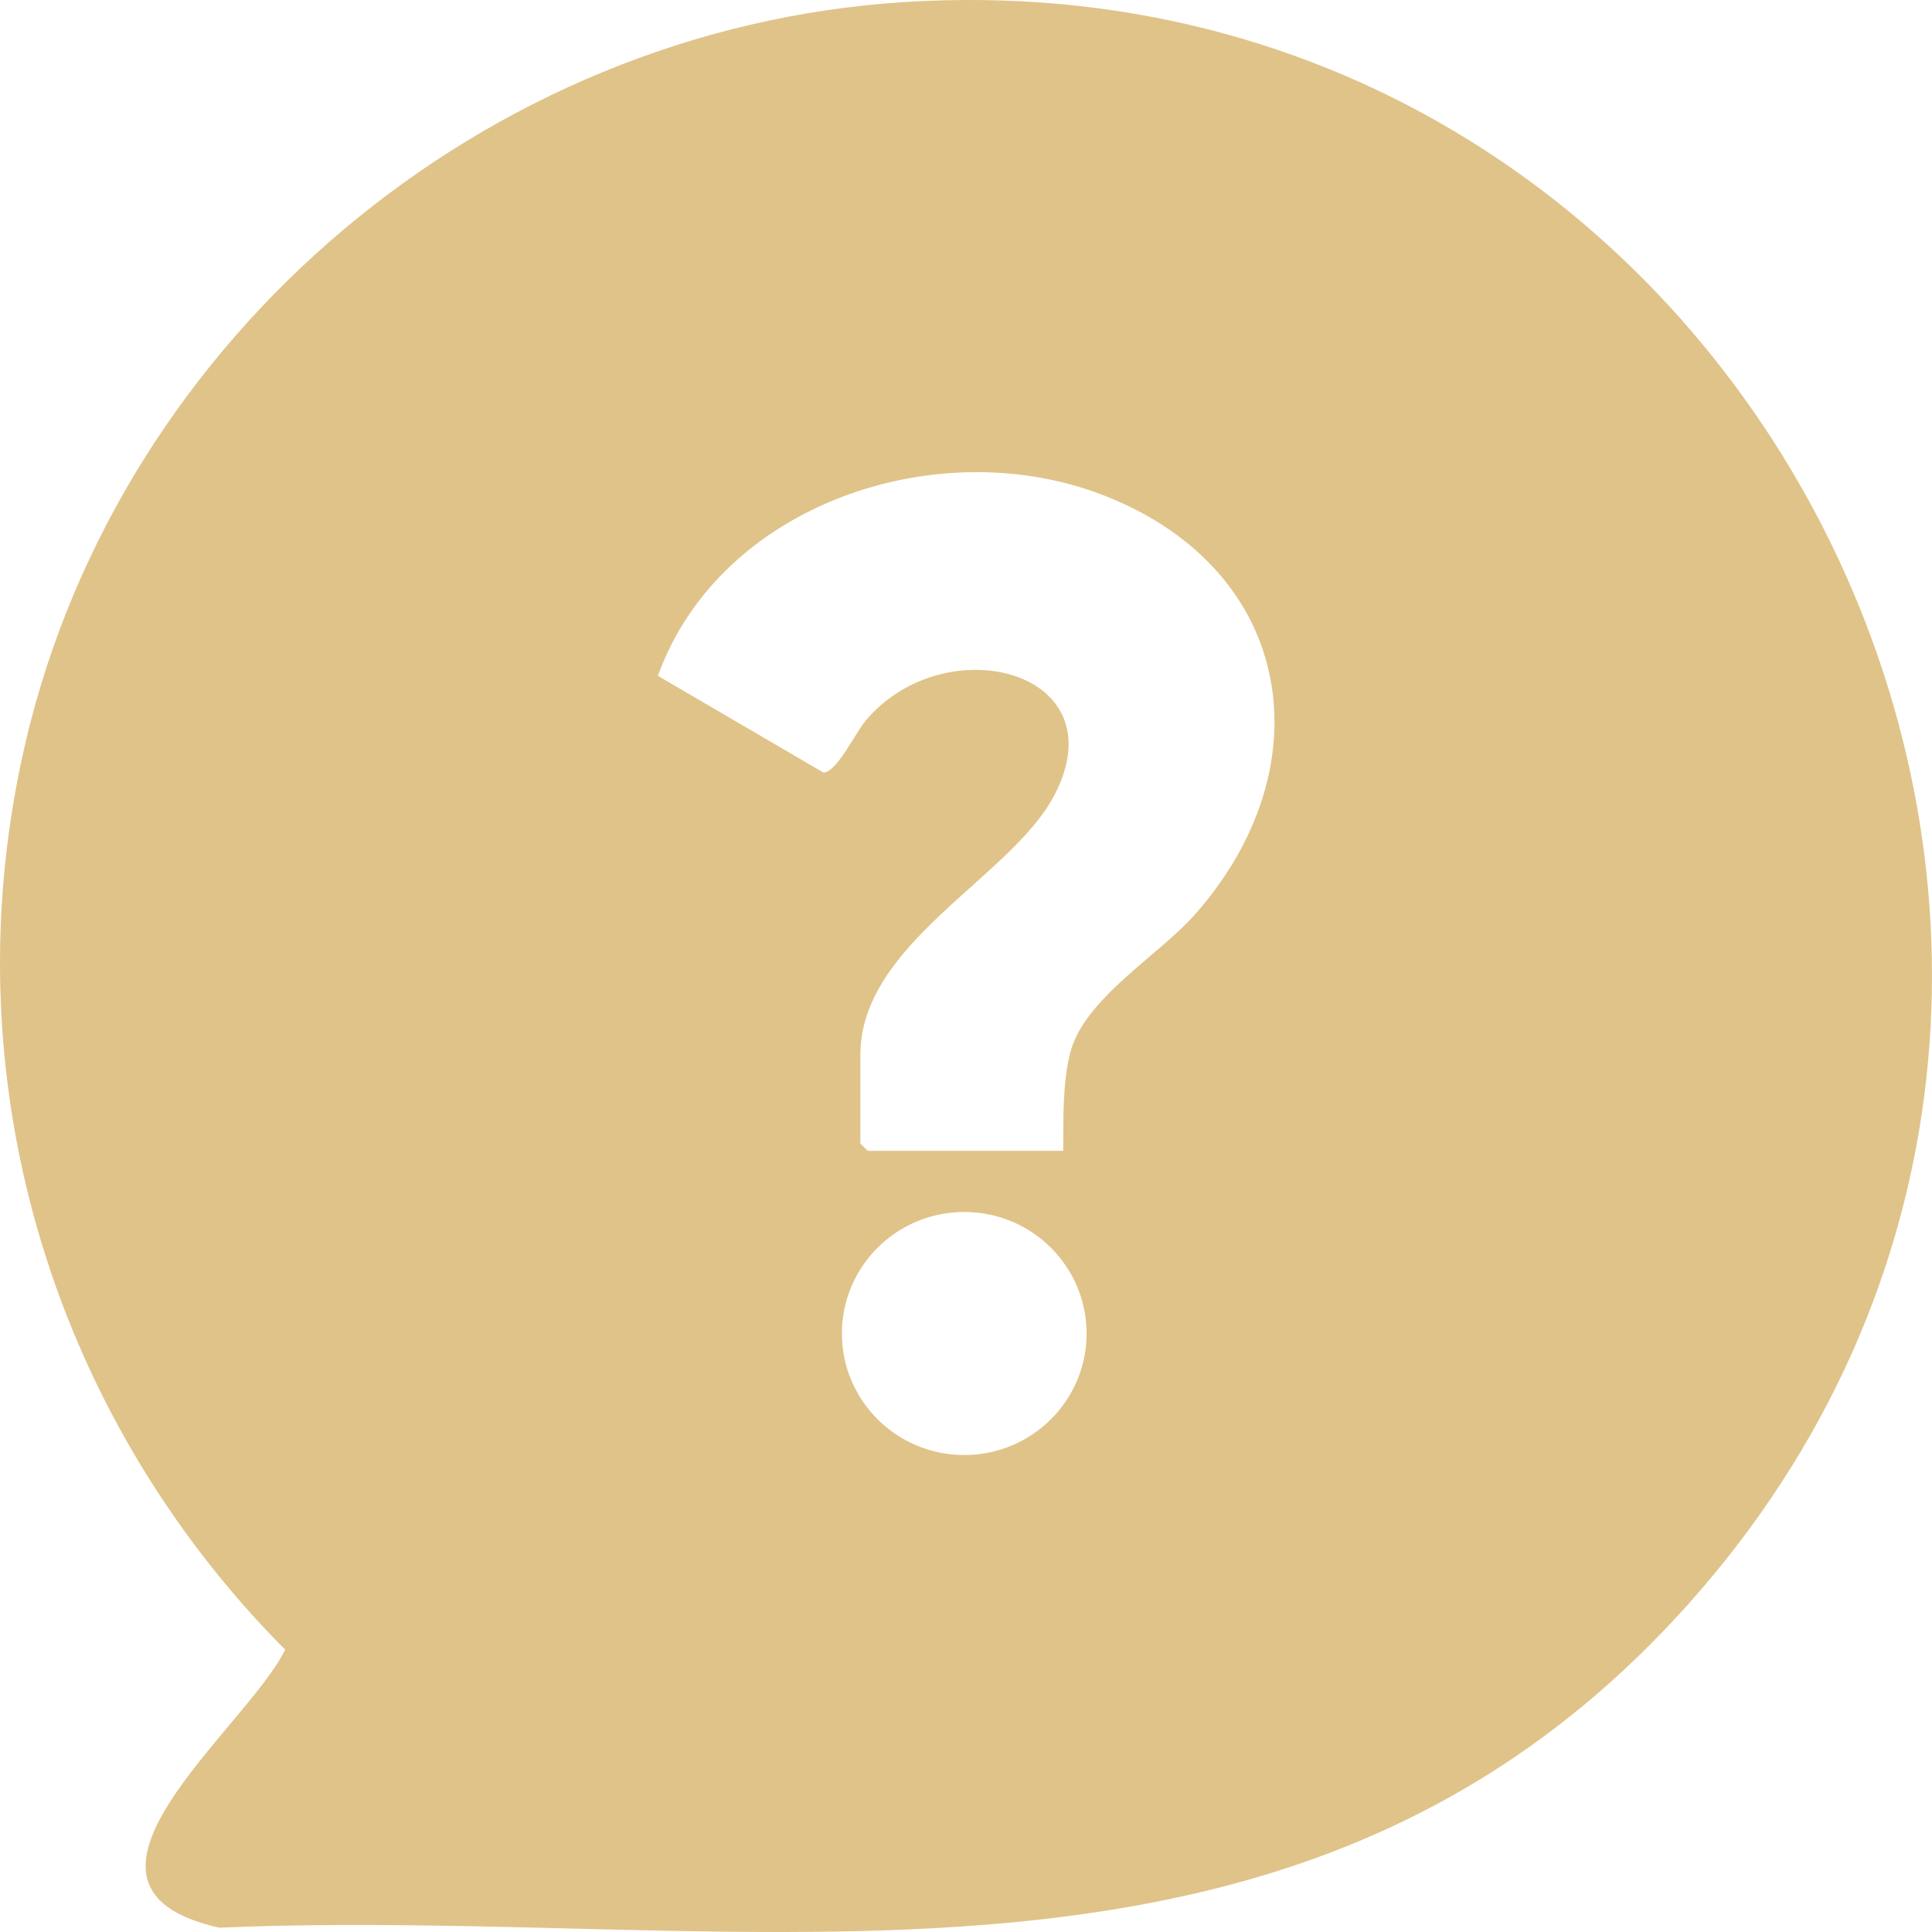 <svg width="48" height="48" viewBox="0 0 48 48" fill="none" xmlns="http://www.w3.org/2000/svg">
<path d="M22.457 0.052C12.037 0.716 2.998 8.358 0.637 18.434C-1.277 26.602 1.195 35.059 7.084 40.986C6.126 42.955 0.908 46.88 5.449 47.893C18.603 47.326 32.089 50.83 41.91 39.893C56.1 24.087 43.797 -1.307 22.457 0.052ZM23.957 36.15C22.278 36.15 20.917 34.798 20.917 33.13C20.917 31.463 22.278 30.111 23.957 30.111C25.635 30.111 26.996 31.463 26.996 33.13C26.996 34.798 25.635 36.15 23.957 36.15ZM29.676 22.733C28.773 23.75 26.944 24.805 26.593 26.144C26.395 26.899 26.42 27.816 26.416 28.593H21.56L21.375 28.41V26.212C21.375 23.435 25.123 21.803 26.192 19.763C27.817 16.662 23.48 15.552 21.501 17.911C21.258 18.201 20.783 19.197 20.456 19.193L16.345 16.791C17.889 12.504 23.35 10.685 27.483 12.331C32.181 14.201 32.932 19.067 29.675 22.735L29.676 22.733Z" fill="#E0C389"/>
</svg>
